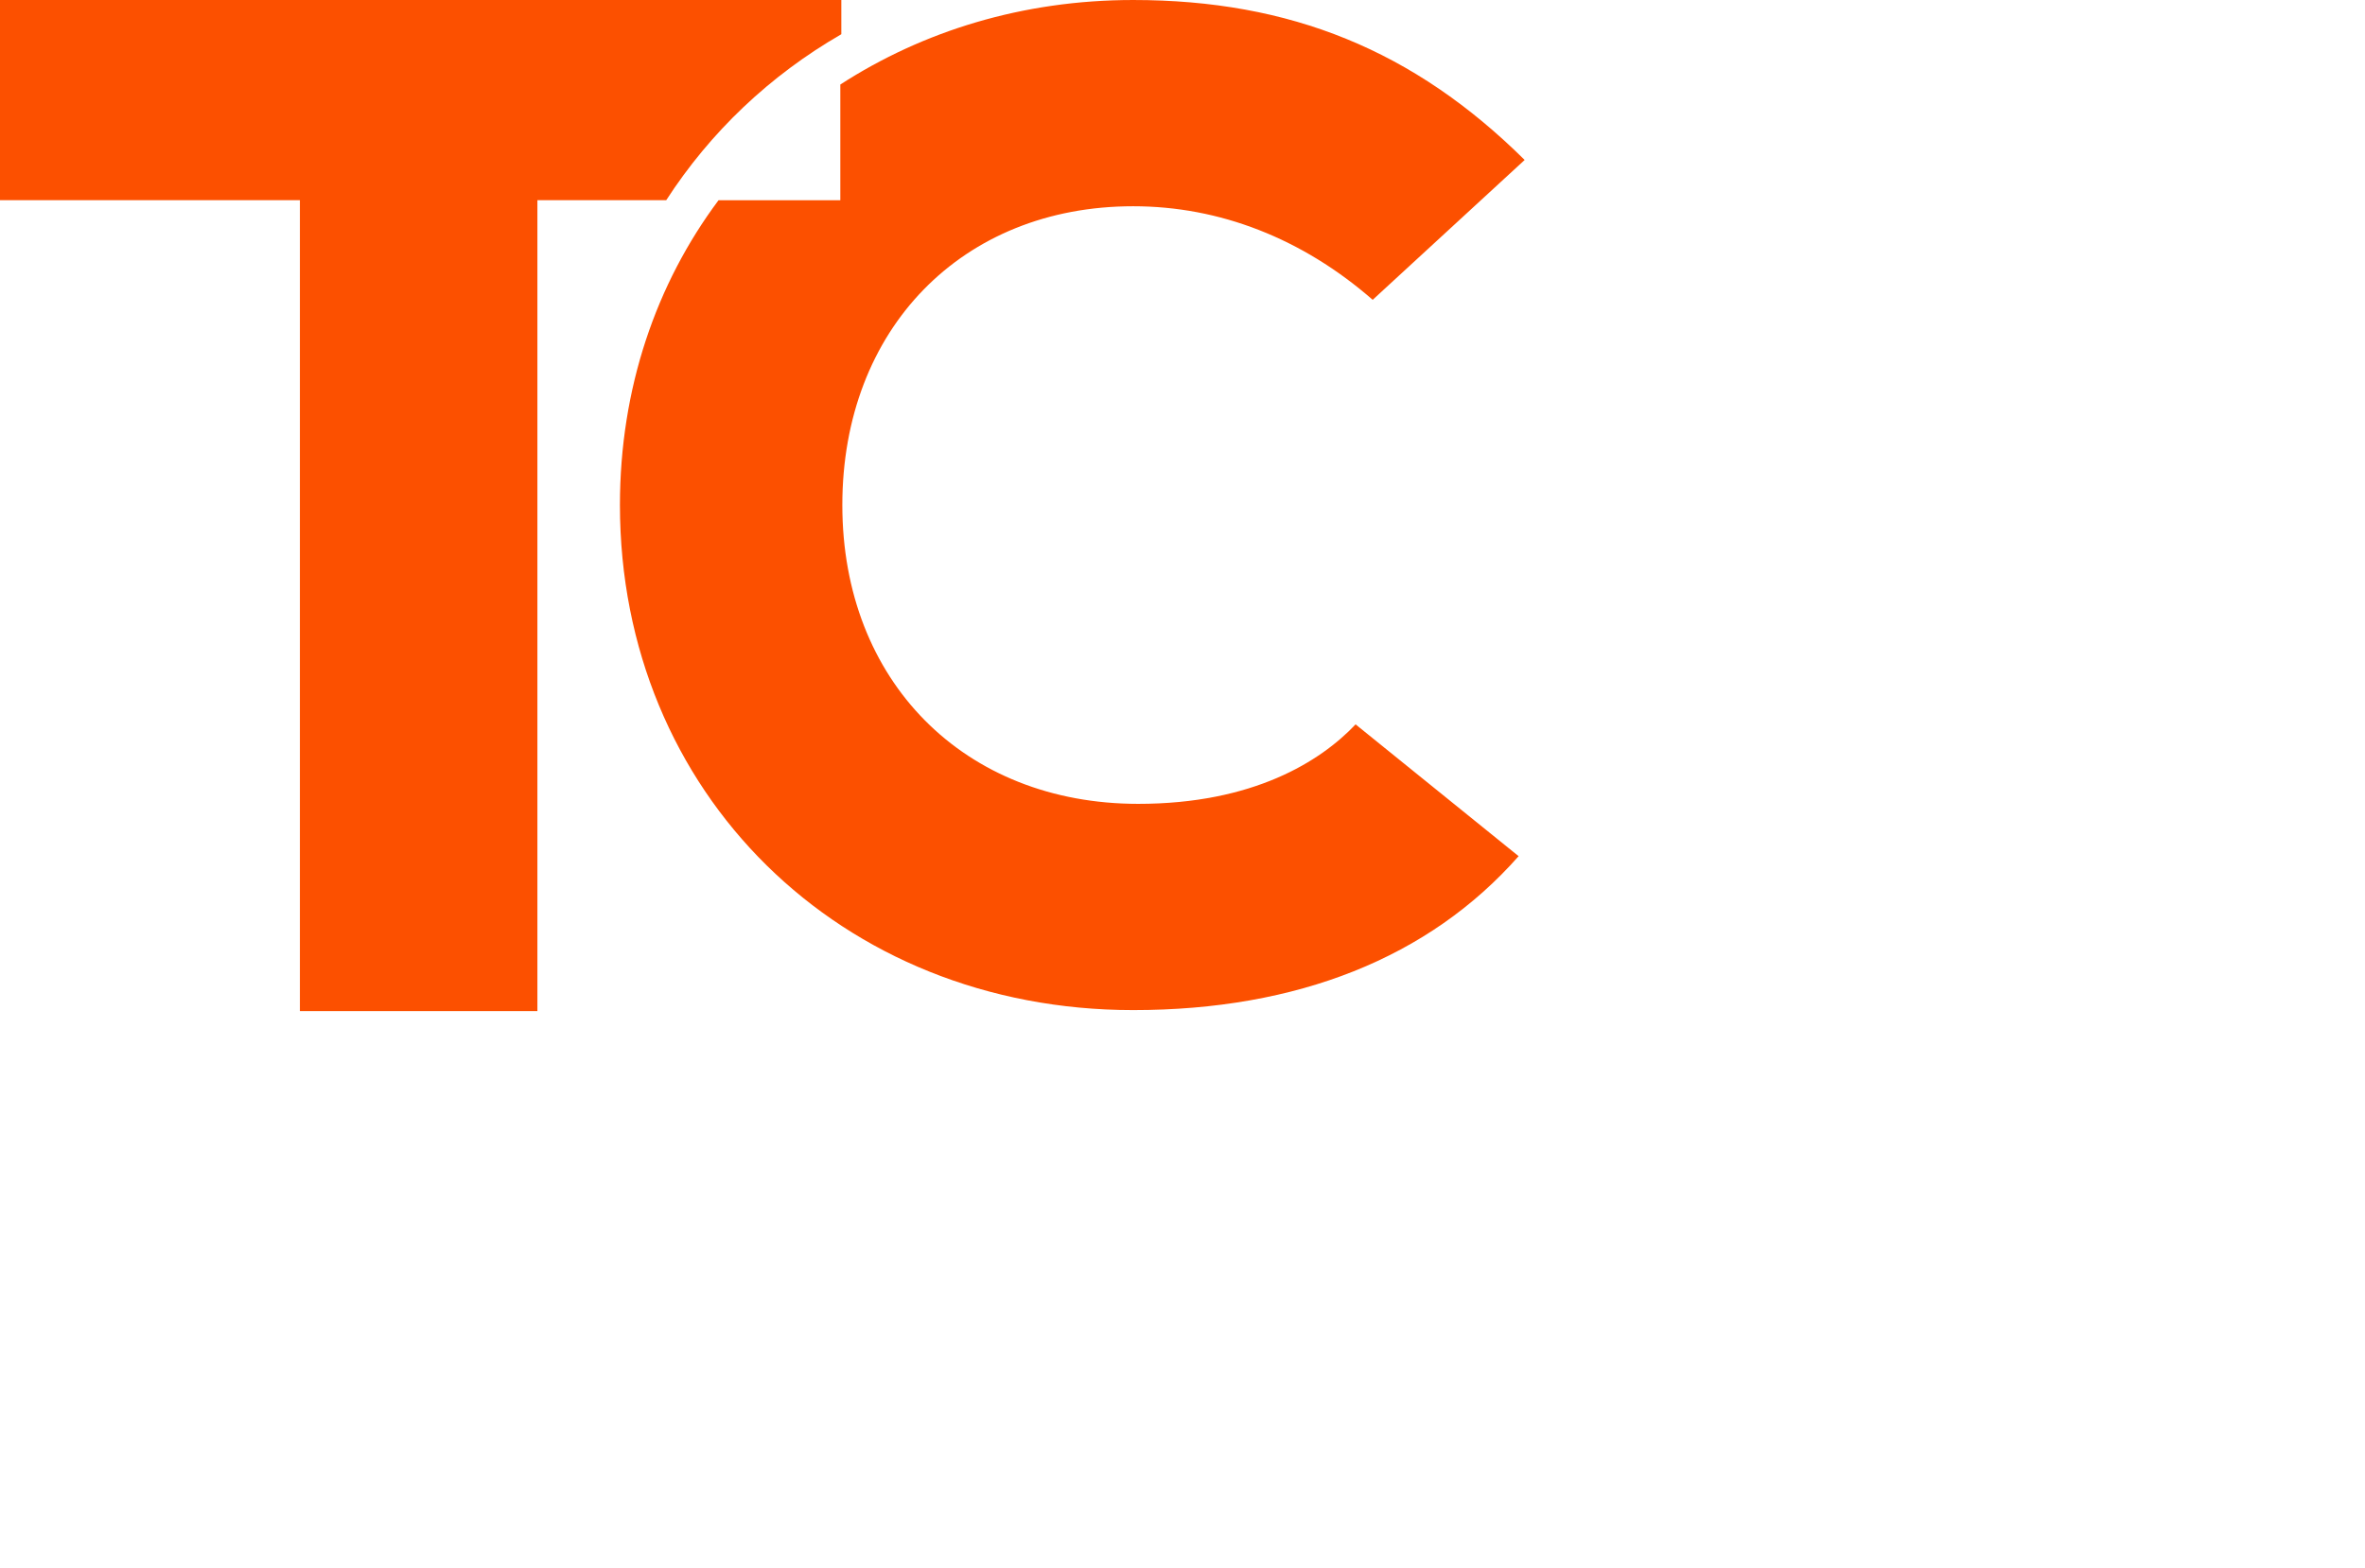 <?xml version="1.0" encoding="utf-8"?>
<svg width="100%" height="100%" viewBox="0 0 380 252" version="1.1" xmlns="http://www.w3.org/2000/svg" style="fill-rule:evenodd;clip-rule:evenodd;stroke-linejoin:round;stroke-miterlimit:2;">
  <g style="" transform="matrix(0.646, 0, 0, 0.646, 0, -0)">
    <path d="M209.26,8.511l-0,-8.511l-209.26,0l0,49.812l74.593,-0l-0,201.75l59.073,0l0,-201.75l32.04,-0c11.014,-17.021 25.782,-31.039 43.554,-41.301Z" style="fill:#fc5000;fill-rule:nonzero;"/>
    <path d="M283.102,199.998c-43.304,0 -73.592,-30.537 -73.592,-74.342c0,-43.804 29.787,-74.342 72.34,-74.342c21.527,-0 42.052,8.01 59.574,23.279l37.797,-34.794c-27.534,-27.283 -58.322,-39.799 -97.371,-39.799c-27.534,0 -52.315,7.76 -72.84,21.026l-0,28.786l-30.288,-0c-15.519,20.776 -24.53,46.808 -24.53,75.844c-0,71.589 54.818,125.656 127.658,125.656c40.801,0 73.592,-13.016 95.869,-38.297l-40.55,-32.791c-8.761,9.261 -25.532,19.774 -54.067,19.774Z" style="fill:#fc5000;fill-rule:nonzero;"/>
  </g>
</svg>